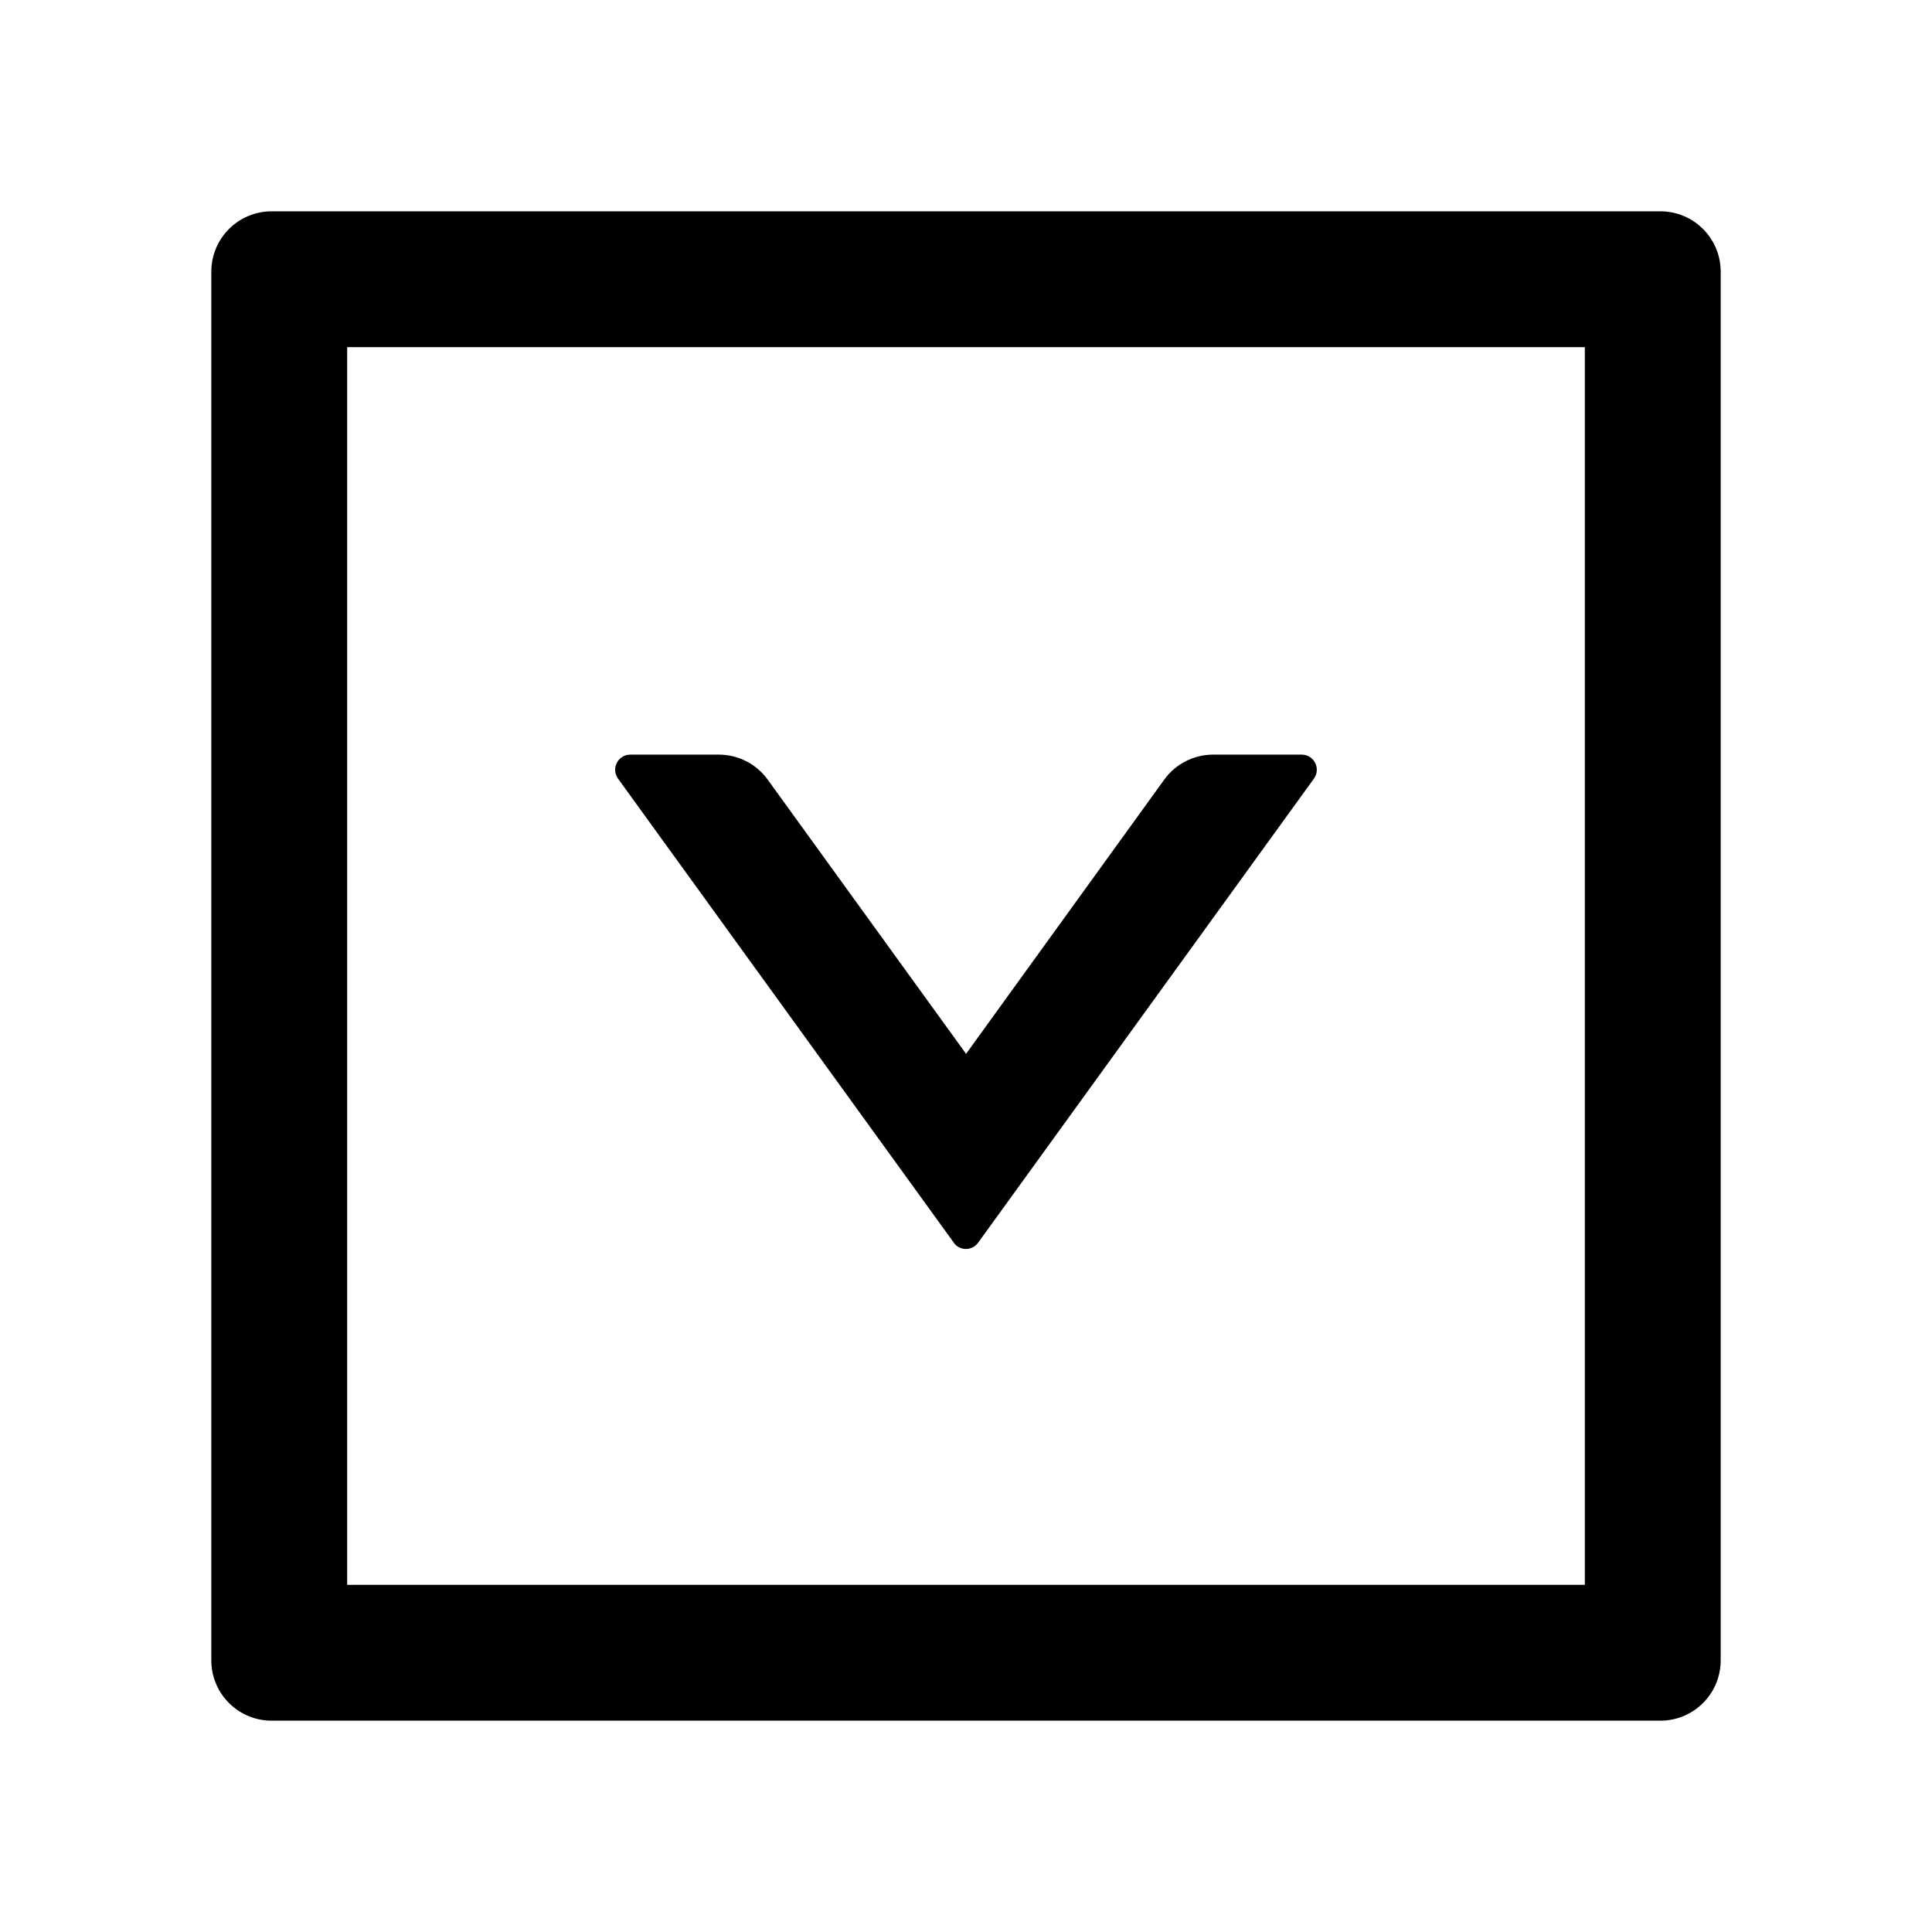 <svg version="1.1" xmlns="http://www.w3.org/2000/svg" width="32" height="32" viewBox="0 0 32 32">
<path fill="currentColor" d="M15.797 20.584c0.1 0.137 0.303 0.137 0.403 0l5.563-7.688c0.119-0.166 0-0.397-0.203-0.397h-1.466c-0.319 0-0.622 0.153-0.809 0.412l-3.284 4.544-3.287-4.544c-0.188-0.259-0.488-0.412-0.809-0.412h-1.466c-0.203 0-0.322 0.231-0.203 0.397l5.563 7.688z"/>
<path fill="currentColor" d="M27.5 3.5h-23c-0.553 0-1 0.447-1 1v23c0 0.553 0.447 1 1 1h23c0.553 0 1-0.447 1-1v-23c0-0.553-0.447-1-1-1zM26.25 26.25h-20.5v-20.5h20.5v20.5z"/>
</svg>
